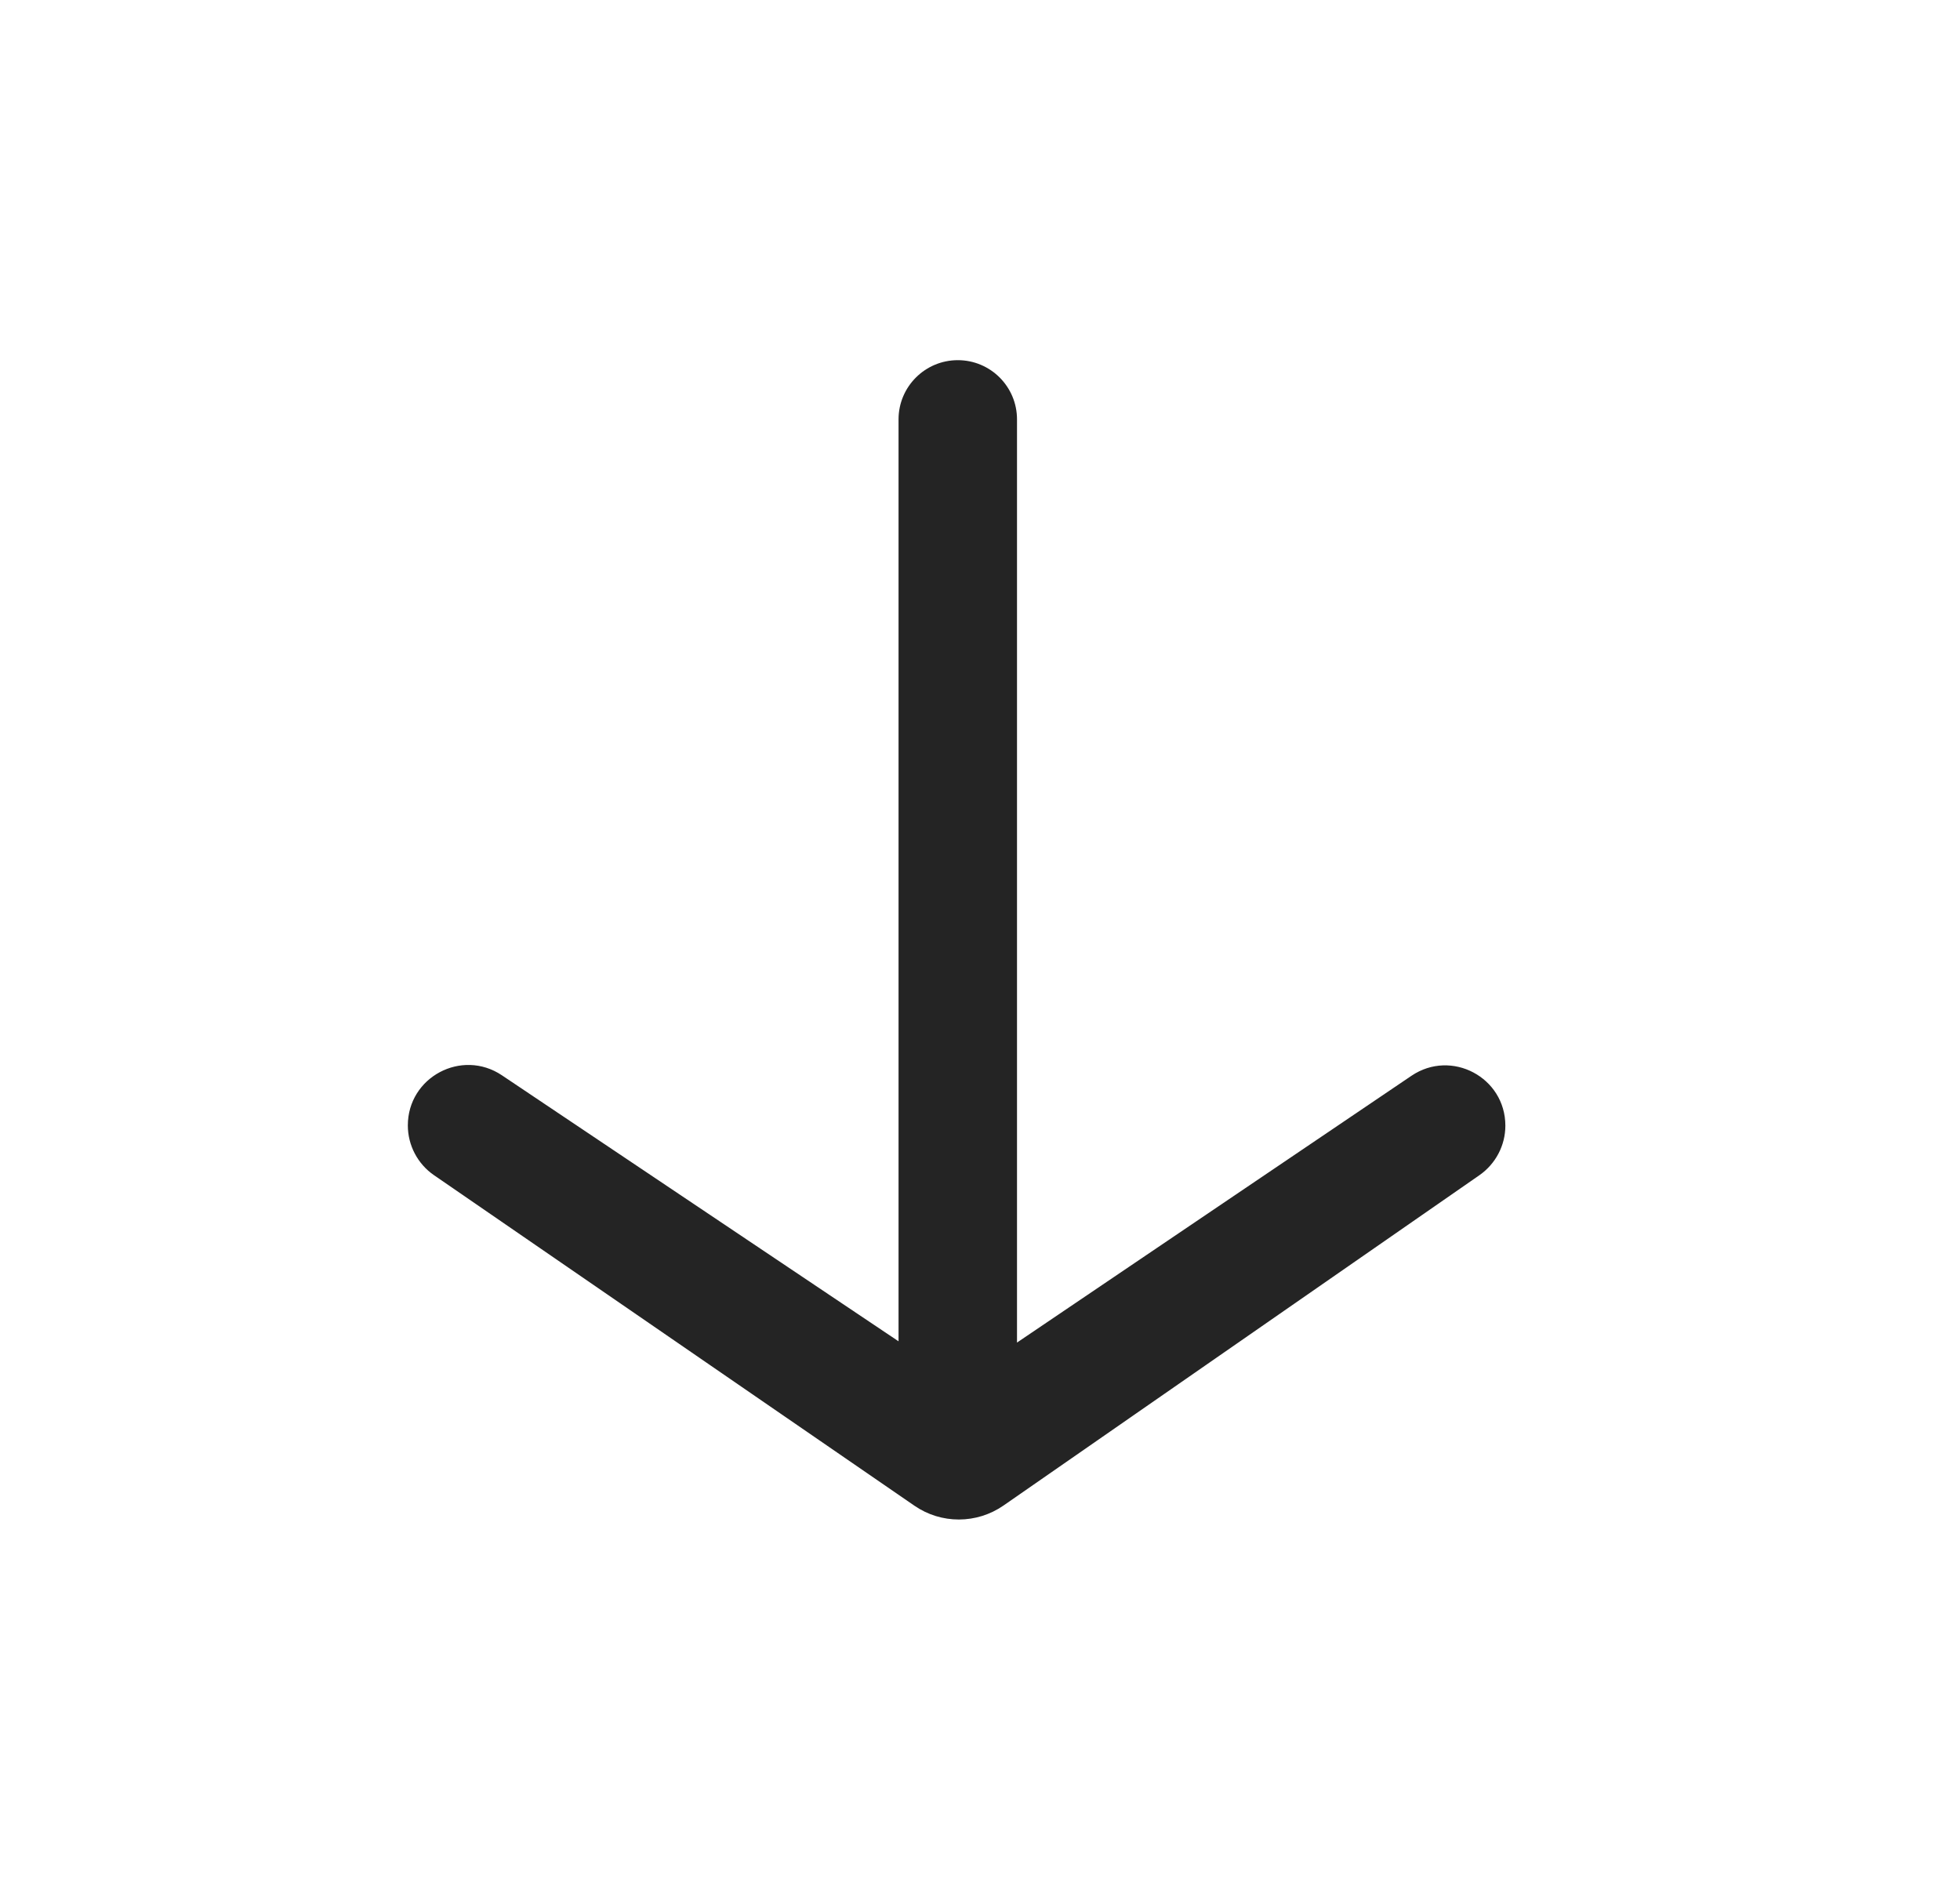 <svg width="25" height="24" viewBox="0 0 25 24" fill="none" xmlns="http://www.w3.org/2000/svg">
<mask id="mask0_3656_1817" style="mask-type:alpha" maskUnits="userSpaceOnUse" x="0" y="0" width="25" height="24">
<rect x="24.295" width="24" height="23.998" transform="rotate(90 24.295 0)" fill="#D9D9D9"/>
</mask>
<g mask="url(#mask0_3656_1817)">
<path d="M12.972 17.328C12.972 17.745 12.634 18.083 12.217 18.083C11.8 18.083 11.461 17.745 11.461 17.328L11.461 5.348C11.461 4.931 11.8 4.593 12.217 4.593C12.634 4.593 12.972 4.931 12.972 5.348L12.972 17.328ZM19.201 14.355C19.201 14.607 19.077 14.842 18.871 14.986L12.8 19.199C12.458 19.436 12.005 19.437 11.663 19.201L5.535 14.986C5.327 14.843 5.202 14.605 5.202 14.352C5.202 13.736 5.889 13.37 6.401 13.712L11.673 17.247C12.011 17.473 12.453 17.472 12.79 17.244L18.003 13.719C18.513 13.374 19.201 13.739 19.201 14.355Z" fill="#242424"/>
</g>
</svg>
